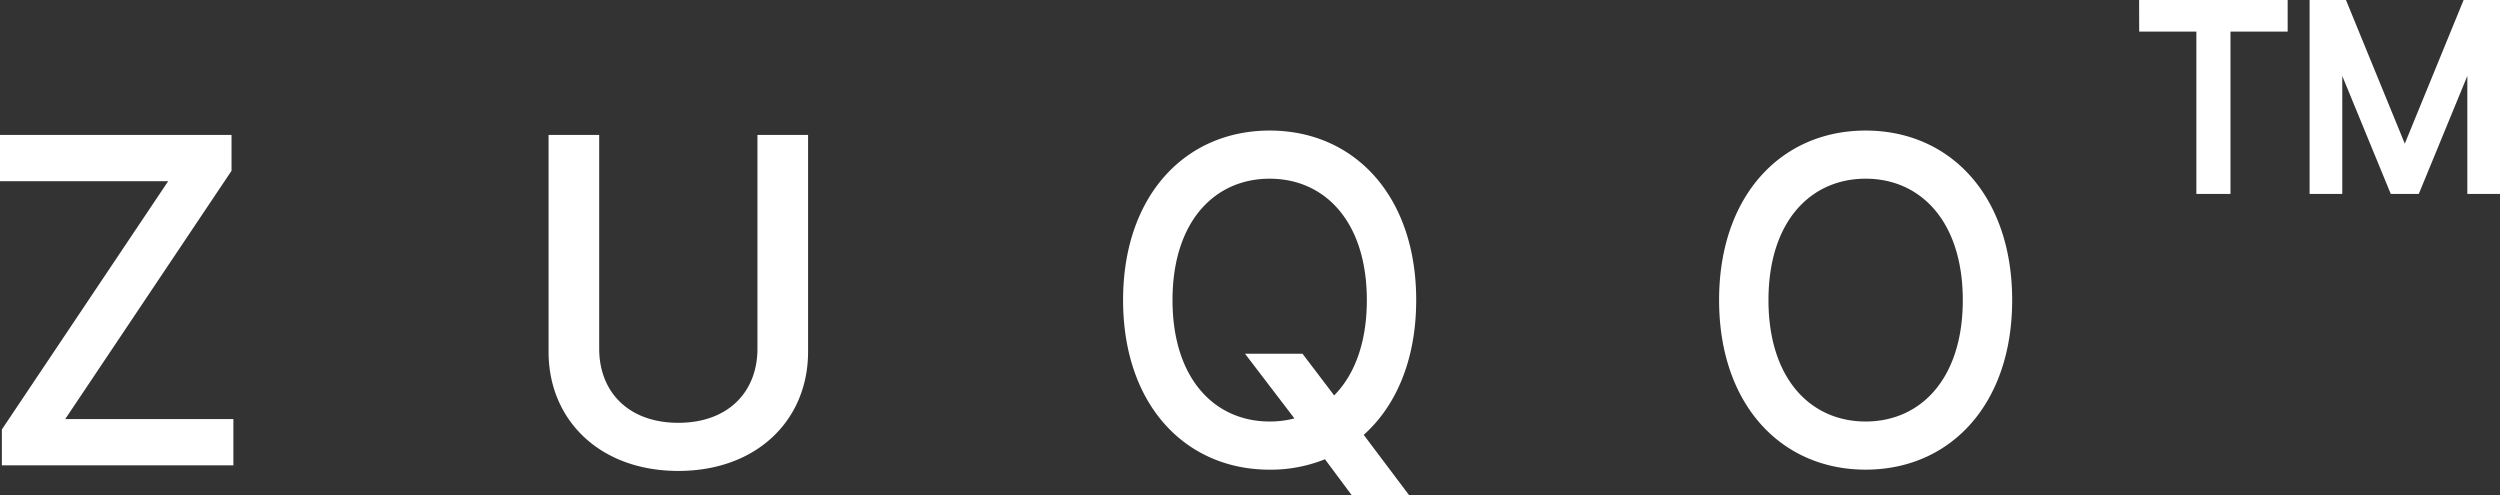 <svg xmlns="http://www.w3.org/2000/svg" width="207.03" height="41.006" viewBox="0 0 207.03 41.006">
  <rect x="0" y="0" width="207.03" height="41.006" fill="#333333" stroke="none"/>
  <g id="logo-white" transform="translate(-0.595 -1.97)">
    <path id="Path_2713" data-name="Path 2713" d="M1.249,35.362H19.422V32.53H5.059L19.268,11.319V9H1.095v2.831H15.458L1.249,33.045ZM63.821,9V26.2c0,3.861-2.651,6.641-7.053,6.641s-7.053-2.78-7.053-6.641V9H46.523V26.455c0,5.406,4.041,9.37,10.245,9.37s10.245-3.964,10.245-9.37V9Zm53.553,13.179c0-8.34-4.891-13.54-11.635-13.54S94.1,13.842,94.1,22.182s4.891,13.54,11.635,13.54a11.481,11.481,0,0,0,4.749-.978l2.3,3.089h3.5l-3.437-4.569C115.662,30.96,117.373,27.124,117.373,22.182Zm-12.665,4.942,3.913,5.123a8.531,8.531,0,0,1-2.883.489c-4.788,0-8.546-3.707-8.546-10.554s3.758-10.554,8.546-10.554,8.546,3.707,8.546,10.554c0,3.977-1.261,6.886-3.269,8.636l-2.806-3.694Zm62.018-4.942c0-8.34-4.891-13.54-11.635-13.54s-11.635,5.2-11.635,13.54,4.891,13.54,11.635,13.54S166.727,30.522,166.727,22.182Zm-3.089,0c0,6.847-3.758,10.554-8.546,10.554s-8.546-3.707-8.546-10.554,3.758-10.554,8.546-10.554S163.638,15.335,163.638,22.182Z" transform="translate(0 4.643)" fill="#fff" stroke="#fff" stroke-width="1"/>
    <path id="Path_2714" data-name="Path 2714" d="M90.573,4.088h4.736V17.532h1.824V4.088h4.736V2.47h-11.3ZM104.685,2.47V17.532h1.706V6.088h.147l4.706,11.444h1.648L117.6,6.088h.148V17.532h1.706V2.47h-2.178l-5.119,12.5h-.176l-5.119-12.5Z" transform="translate(87.672)" fill="#fff" stroke="#fff" stroke-width="1"/>
  </g>
</svg>
